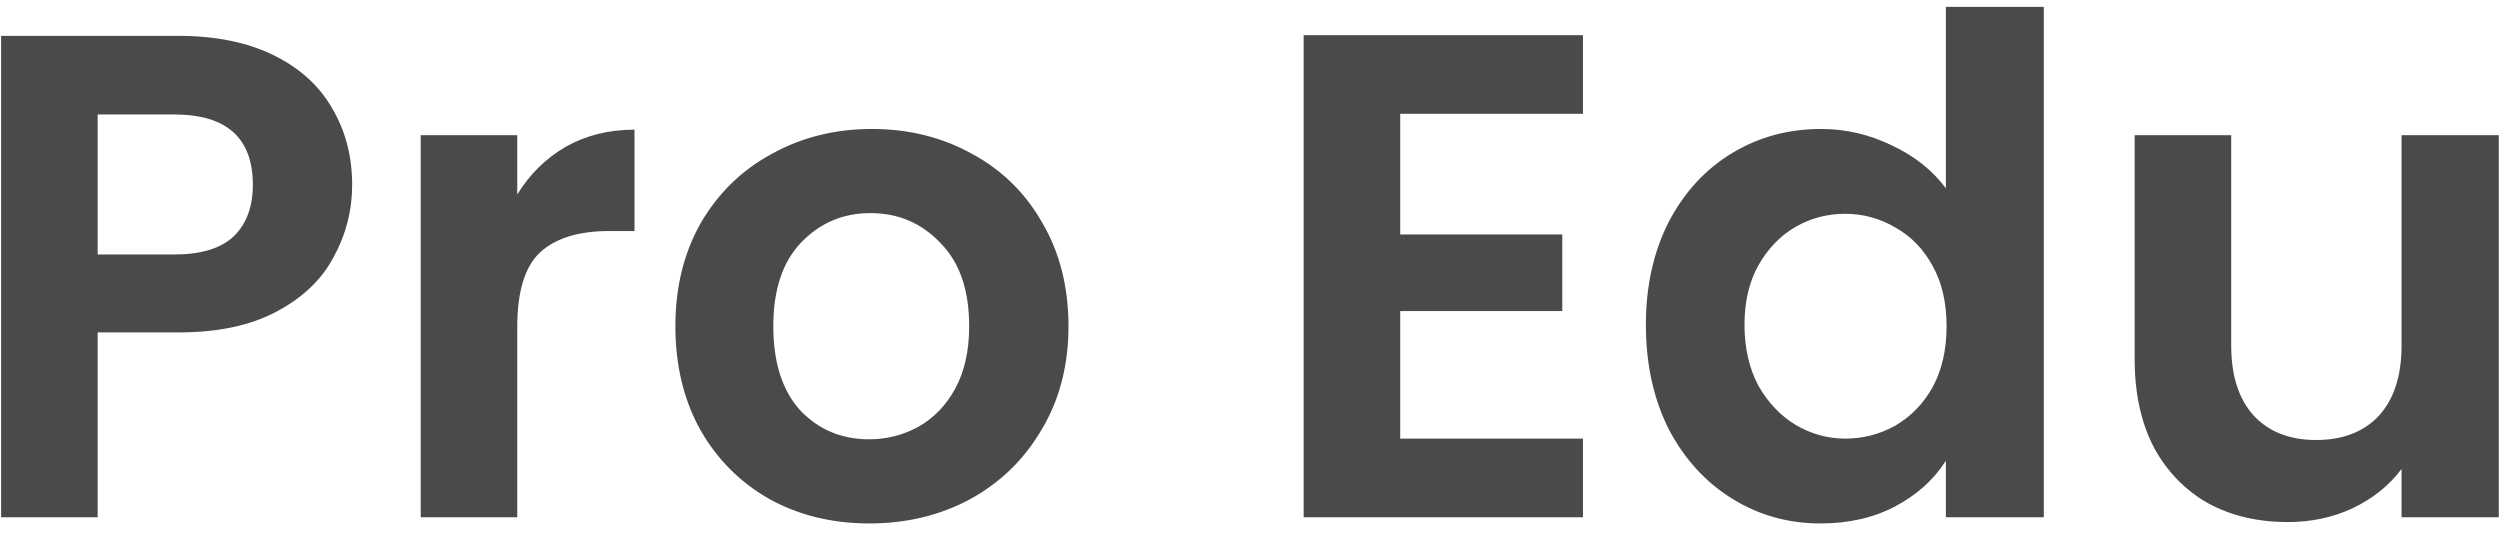 <svg width="145" height="31" viewBox="0 0 145 31" fill="none" xmlns="http://www.w3.org/2000/svg">
<path d="M20.425 10.72C20.425 12.213 20.065 13.613 19.345 14.92C18.651 16.227 17.545 17.28 16.025 18.08C14.531 18.88 12.638 19.28 10.345 19.28H5.665V30H0.065V2.08H10.345C12.505 2.08 14.345 2.453 15.865 3.2C17.385 3.947 18.518 4.973 19.265 6.28C20.038 7.587 20.425 9.067 20.425 10.72ZM10.105 14.76C11.651 14.76 12.798 14.413 13.545 13.72C14.291 13 14.665 12 14.665 10.72C14.665 8 13.145 6.64 10.105 6.64H5.665V14.76H10.105ZM30.001 11.28C30.721 10.107 31.654 9.187 32.801 8.52C33.974 7.853 35.307 7.52 36.801 7.52V13.4H35.321C33.561 13.4 32.227 13.813 31.321 14.64C30.441 15.467 30.001 16.907 30.001 18.96V30H24.401V7.84H30.001V11.28ZM50.413 30.36C48.279 30.36 46.359 29.893 44.653 28.96C42.946 28 41.599 26.653 40.612 24.92C39.653 23.187 39.172 21.187 39.172 18.92C39.172 16.653 39.666 14.653 40.653 12.92C41.666 11.187 43.039 9.853 44.773 8.92C46.506 7.96 48.439 7.48 50.572 7.48C52.706 7.48 54.639 7.96 56.373 8.92C58.106 9.853 59.466 11.187 60.453 12.92C61.466 14.653 61.972 16.653 61.972 18.92C61.972 21.187 61.453 23.187 60.413 24.92C59.399 26.653 58.013 28 56.252 28.96C54.519 29.893 52.572 30.36 50.413 30.36ZM50.413 25.48C51.426 25.48 52.373 25.24 53.252 24.76C54.159 24.253 54.879 23.507 55.413 22.52C55.946 21.533 56.212 20.333 56.212 18.92C56.212 16.813 55.653 15.2 54.532 14.08C53.439 12.933 52.093 12.36 50.492 12.36C48.892 12.36 47.546 12.933 46.453 14.08C45.386 15.2 44.852 16.813 44.852 18.92C44.852 21.027 45.373 22.653 46.413 23.8C47.479 24.92 48.812 25.48 50.413 25.48ZM81.212 6.6V13.6H90.612V18.04H81.212V25.44H91.812V30H75.612V2.04H91.812V6.6H81.212ZM95.461 18.84C95.461 16.6 95.901 14.613 96.781 12.88C97.687 11.147 98.914 9.813 100.461 8.88C102.007 7.947 103.727 7.48 105.621 7.48C107.061 7.48 108.434 7.8 109.741 8.44C111.047 9.053 112.087 9.88 112.861 10.92V0.4H118.541V30H112.861V26.72C112.167 27.813 111.194 28.693 109.941 29.36C108.687 30.027 107.234 30.36 105.581 30.36C103.714 30.36 102.007 29.88 100.461 28.92C98.914 27.96 97.687 26.613 96.781 24.88C95.901 23.12 95.461 21.107 95.461 18.84ZM112.901 18.92C112.901 17.56 112.634 16.4 112.101 15.44C111.567 14.453 110.847 13.707 109.941 13.2C109.034 12.667 108.061 12.4 107.021 12.4C105.981 12.4 105.021 12.653 104.141 13.16C103.261 13.667 102.541 14.413 101.981 15.4C101.447 16.36 101.181 17.507 101.181 18.84C101.181 20.173 101.447 21.347 101.981 22.36C102.541 23.347 103.261 24.107 104.141 24.64C105.047 25.173 106.007 25.44 107.021 25.44C108.061 25.44 109.034 25.187 109.941 24.68C110.847 24.147 111.567 23.4 112.101 22.44C112.634 21.453 112.901 20.28 112.901 18.92ZM144.93 7.84V30H139.29V27.2C138.57 28.16 137.623 28.92 136.45 29.48C135.303 30.013 134.05 30.28 132.69 30.28C130.957 30.28 129.423 29.92 128.09 29.2C126.757 28.453 125.703 27.373 124.93 25.96C124.183 24.52 123.81 22.813 123.81 20.84V7.84H129.41V20.04C129.41 21.8 129.85 23.16 130.73 24.12C131.61 25.053 132.81 25.52 134.33 25.52C135.877 25.52 137.09 25.053 137.97 24.12C138.85 23.16 139.29 21.8 139.29 20.04V7.84H144.93Z" fill="#4A4A4A"/>
</svg>
